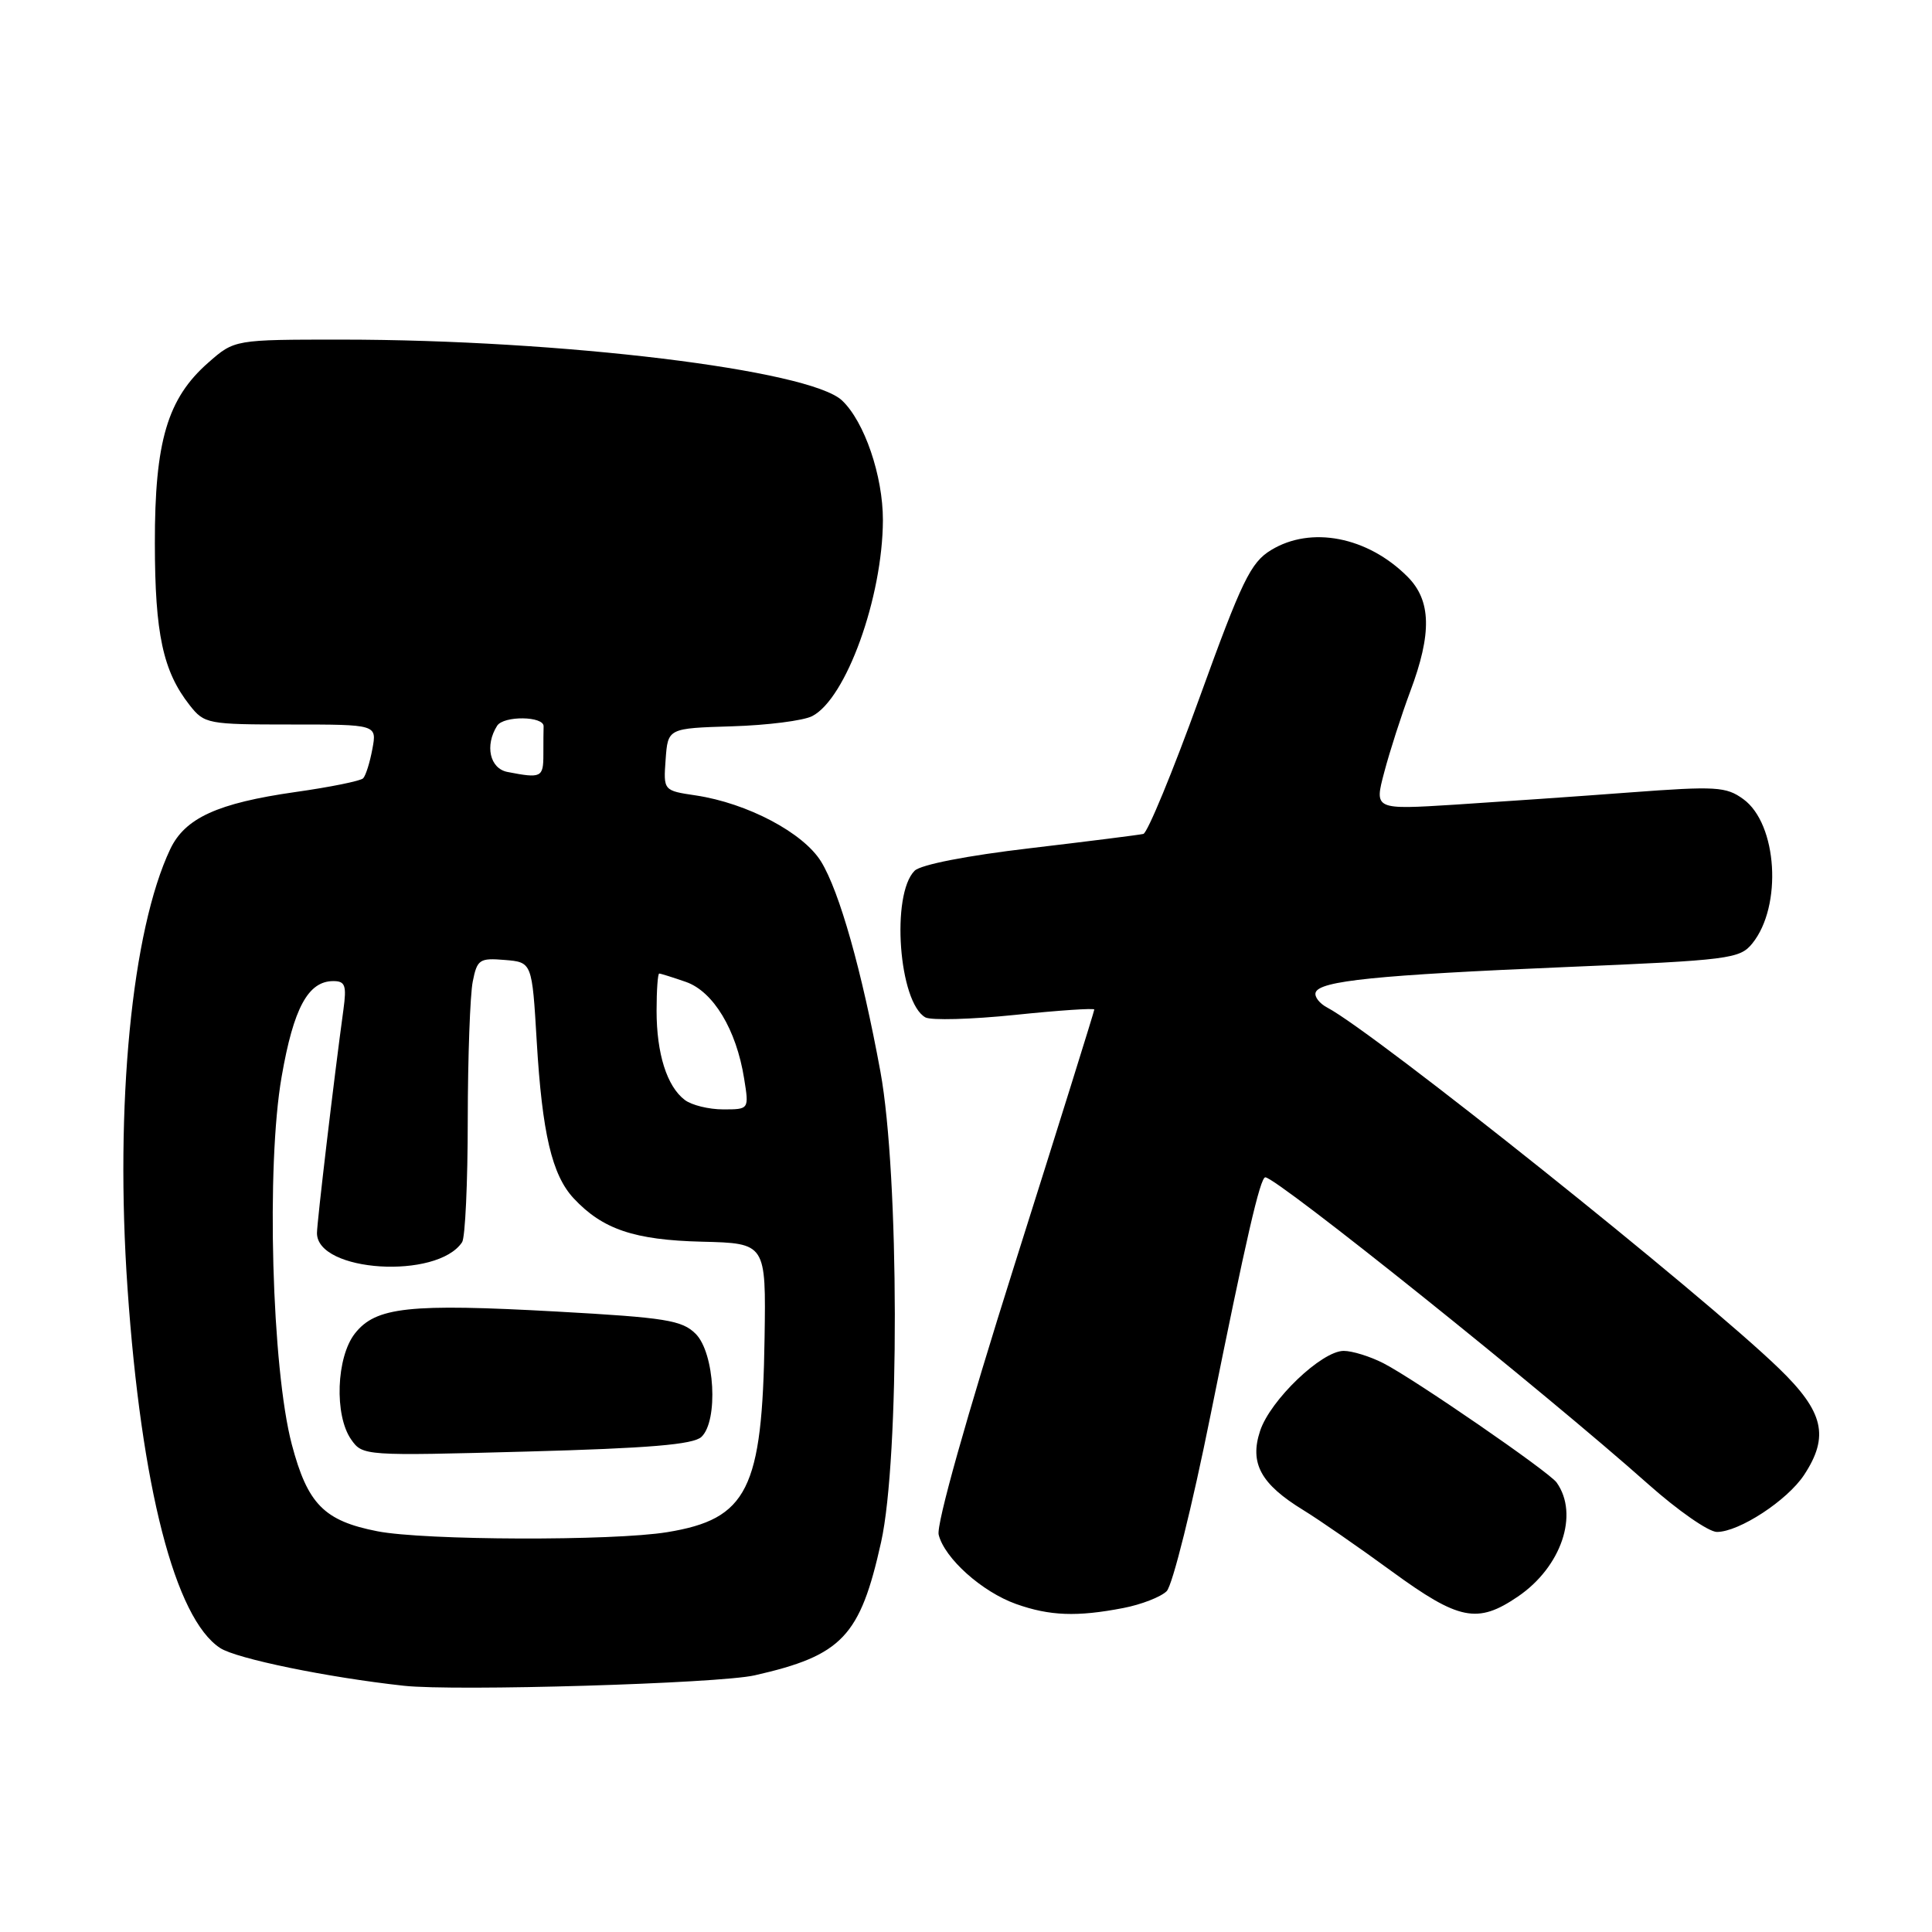 <?xml version="1.0" encoding="UTF-8" standalone="no"?>
<!DOCTYPE svg PUBLIC "-//W3C//DTD SVG 1.1//EN" "http://www.w3.org/Graphics/SVG/1.1/DTD/svg11.dtd" >
<svg xmlns="http://www.w3.org/2000/svg" xmlns:xlink="http://www.w3.org/1999/xlink" version="1.1" viewBox="0 0 256 256">
 <g >
 <path fill="currentColor"
d=" M 100.00 221.99 C 111.59 219.36 113.97 216.85 116.75 204.34 C 119.22 193.25 119.16 155.64 116.66 142.00 C 114.20 128.62 111.23 118.11 108.79 114.15 C 106.42 110.33 99.03 106.43 92.21 105.40 C 87.90 104.76 87.90 104.76 88.20 100.63 C 88.50 96.50 88.50 96.50 97.00 96.24 C 101.67 96.10 106.46 95.49 107.62 94.89 C 112.11 92.58 116.95 79.16 116.99 68.93 C 117.00 63.06 114.54 55.86 111.57 53.06 C 107.24 49.00 74.42 45.01 45.28 45.00 C 31.07 45.00 31.07 45.00 27.60 48.05 C 22.18 52.80 20.50 58.50 20.52 72.00 C 20.53 84.00 21.60 88.95 25.13 93.44 C 27.08 95.92 27.50 96.00 38.55 96.00 C 49.95 96.00 49.95 96.00 49.34 99.25 C 49.01 101.04 48.46 102.78 48.12 103.13 C 47.78 103.48 43.74 104.30 39.13 104.95 C 28.83 106.42 24.52 108.39 22.56 112.51 C 17.46 123.27 15.21 146.38 16.90 170.74 C 18.72 197.06 23.20 214.47 29.17 218.37 C 31.31 219.78 43.42 222.27 53.50 223.37 C 60.27 224.12 95.23 223.08 100.00 221.99 Z  M 148.85 213.07 C 151.24 212.61 153.82 211.60 154.59 210.84 C 155.36 210.07 157.98 199.56 160.41 187.47 C 165.12 164.09 166.98 156.00 167.66 156.00 C 169.17 156.00 204.70 184.47 218.41 196.67 C 222.31 200.14 226.40 202.99 227.50 202.99 C 230.44 202.99 236.82 198.82 239.05 195.44 C 242.42 190.32 241.66 187.07 235.75 181.35 C 225.67 171.58 182.17 136.83 175.87 133.51 C 174.84 132.97 174.14 132.07 174.33 131.51 C 174.84 129.97 182.39 129.20 207.47 128.14 C 229.19 127.23 230.54 127.05 232.19 125.01 C 236.19 120.07 235.52 109.17 231.00 105.89 C 228.72 104.23 227.39 104.15 216.00 105.00 C 209.12 105.52 198.69 106.24 192.80 106.62 C 182.10 107.29 182.10 107.29 183.42 102.32 C 184.14 99.58 185.69 94.77 186.86 91.63 C 189.76 83.91 189.65 79.56 186.49 76.40 C 181.20 71.11 173.71 69.66 168.42 72.89 C 165.72 74.53 164.55 76.94 158.92 92.51 C 155.39 102.27 152.05 110.36 151.50 110.50 C 150.95 110.63 144.21 111.48 136.52 112.39 C 128.15 113.37 122.00 114.57 121.19 115.38 C 118.04 118.53 119.09 132.83 122.62 134.81 C 123.37 135.22 128.70 135.08 134.49 134.48 C 140.27 133.88 145.00 133.56 145.00 133.77 C 145.00 133.98 140.24 149.23 134.41 167.66 C 128.04 187.82 124.04 202.04 124.38 203.36 C 125.16 206.49 130.12 210.93 134.64 212.54 C 139.09 214.12 142.71 214.26 148.85 213.07 Z  M 201.12 211.56 C 206.89 207.64 209.26 200.65 206.26 196.44 C 205.24 195.01 187.34 182.69 183.30 180.63 C 181.54 179.73 179.18 179.00 178.05 179.00 C 175.13 179.00 168.32 185.51 166.97 189.60 C 165.55 193.89 167.06 196.65 172.70 200.10 C 174.79 201.38 180.07 205.03 184.43 208.22 C 193.33 214.71 195.77 215.20 201.12 211.56 Z  M 50.00 202.90 C 42.94 201.52 40.76 199.30 38.67 191.41 C 36.01 181.36 35.26 154.42 37.32 142.66 C 38.90 133.56 40.83 130.00 44.17 130.00 C 45.74 130.00 45.94 130.58 45.51 133.75 C 44.27 142.78 42.00 161.98 42.00 163.39 C 42.00 168.57 57.92 169.57 61.23 164.60 C 61.64 164.00 61.98 156.69 61.98 148.38 C 61.99 140.06 62.29 131.82 62.64 130.07 C 63.22 127.13 63.54 126.92 66.89 127.20 C 70.50 127.50 70.50 127.50 71.12 138.00 C 71.84 150.16 73.14 155.70 76.01 158.78 C 79.84 162.89 84.05 164.31 93.00 164.53 C 101.50 164.74 101.50 164.74 101.31 177.28 C 101.01 197.37 99.06 201.28 88.41 203.02 C 81.23 204.20 56.22 204.12 50.00 202.90 Z  M 92.94 190.40 C 95.21 188.27 94.71 179.27 92.18 176.74 C 90.38 174.94 88.22 174.59 73.82 173.79 C 54.17 172.70 49.79 173.18 47.03 176.69 C 44.56 179.84 44.28 187.53 46.53 190.74 C 48.05 192.91 48.26 192.92 69.78 192.34 C 86.02 191.90 91.86 191.41 92.94 190.40 Z  M 90.74 145.75 C 88.37 143.96 87.00 139.61 87.00 133.93 C 87.00 131.22 87.16 129.00 87.35 129.00 C 87.54 129.00 89.13 129.50 90.89 130.11 C 94.52 131.38 97.57 136.43 98.60 142.91 C 99.26 147.00 99.26 147.00 95.82 147.00 C 93.93 147.00 91.64 146.44 90.74 145.75 Z  M 67.25 102.29 C 64.90 101.84 64.22 98.78 65.87 96.17 C 66.73 94.81 72.09 94.88 72.03 96.25 C 72.01 96.66 72.00 98.35 72.00 100.00 C 72.00 103.02 71.72 103.16 67.25 102.29 Z "/>
</g>
</svg>